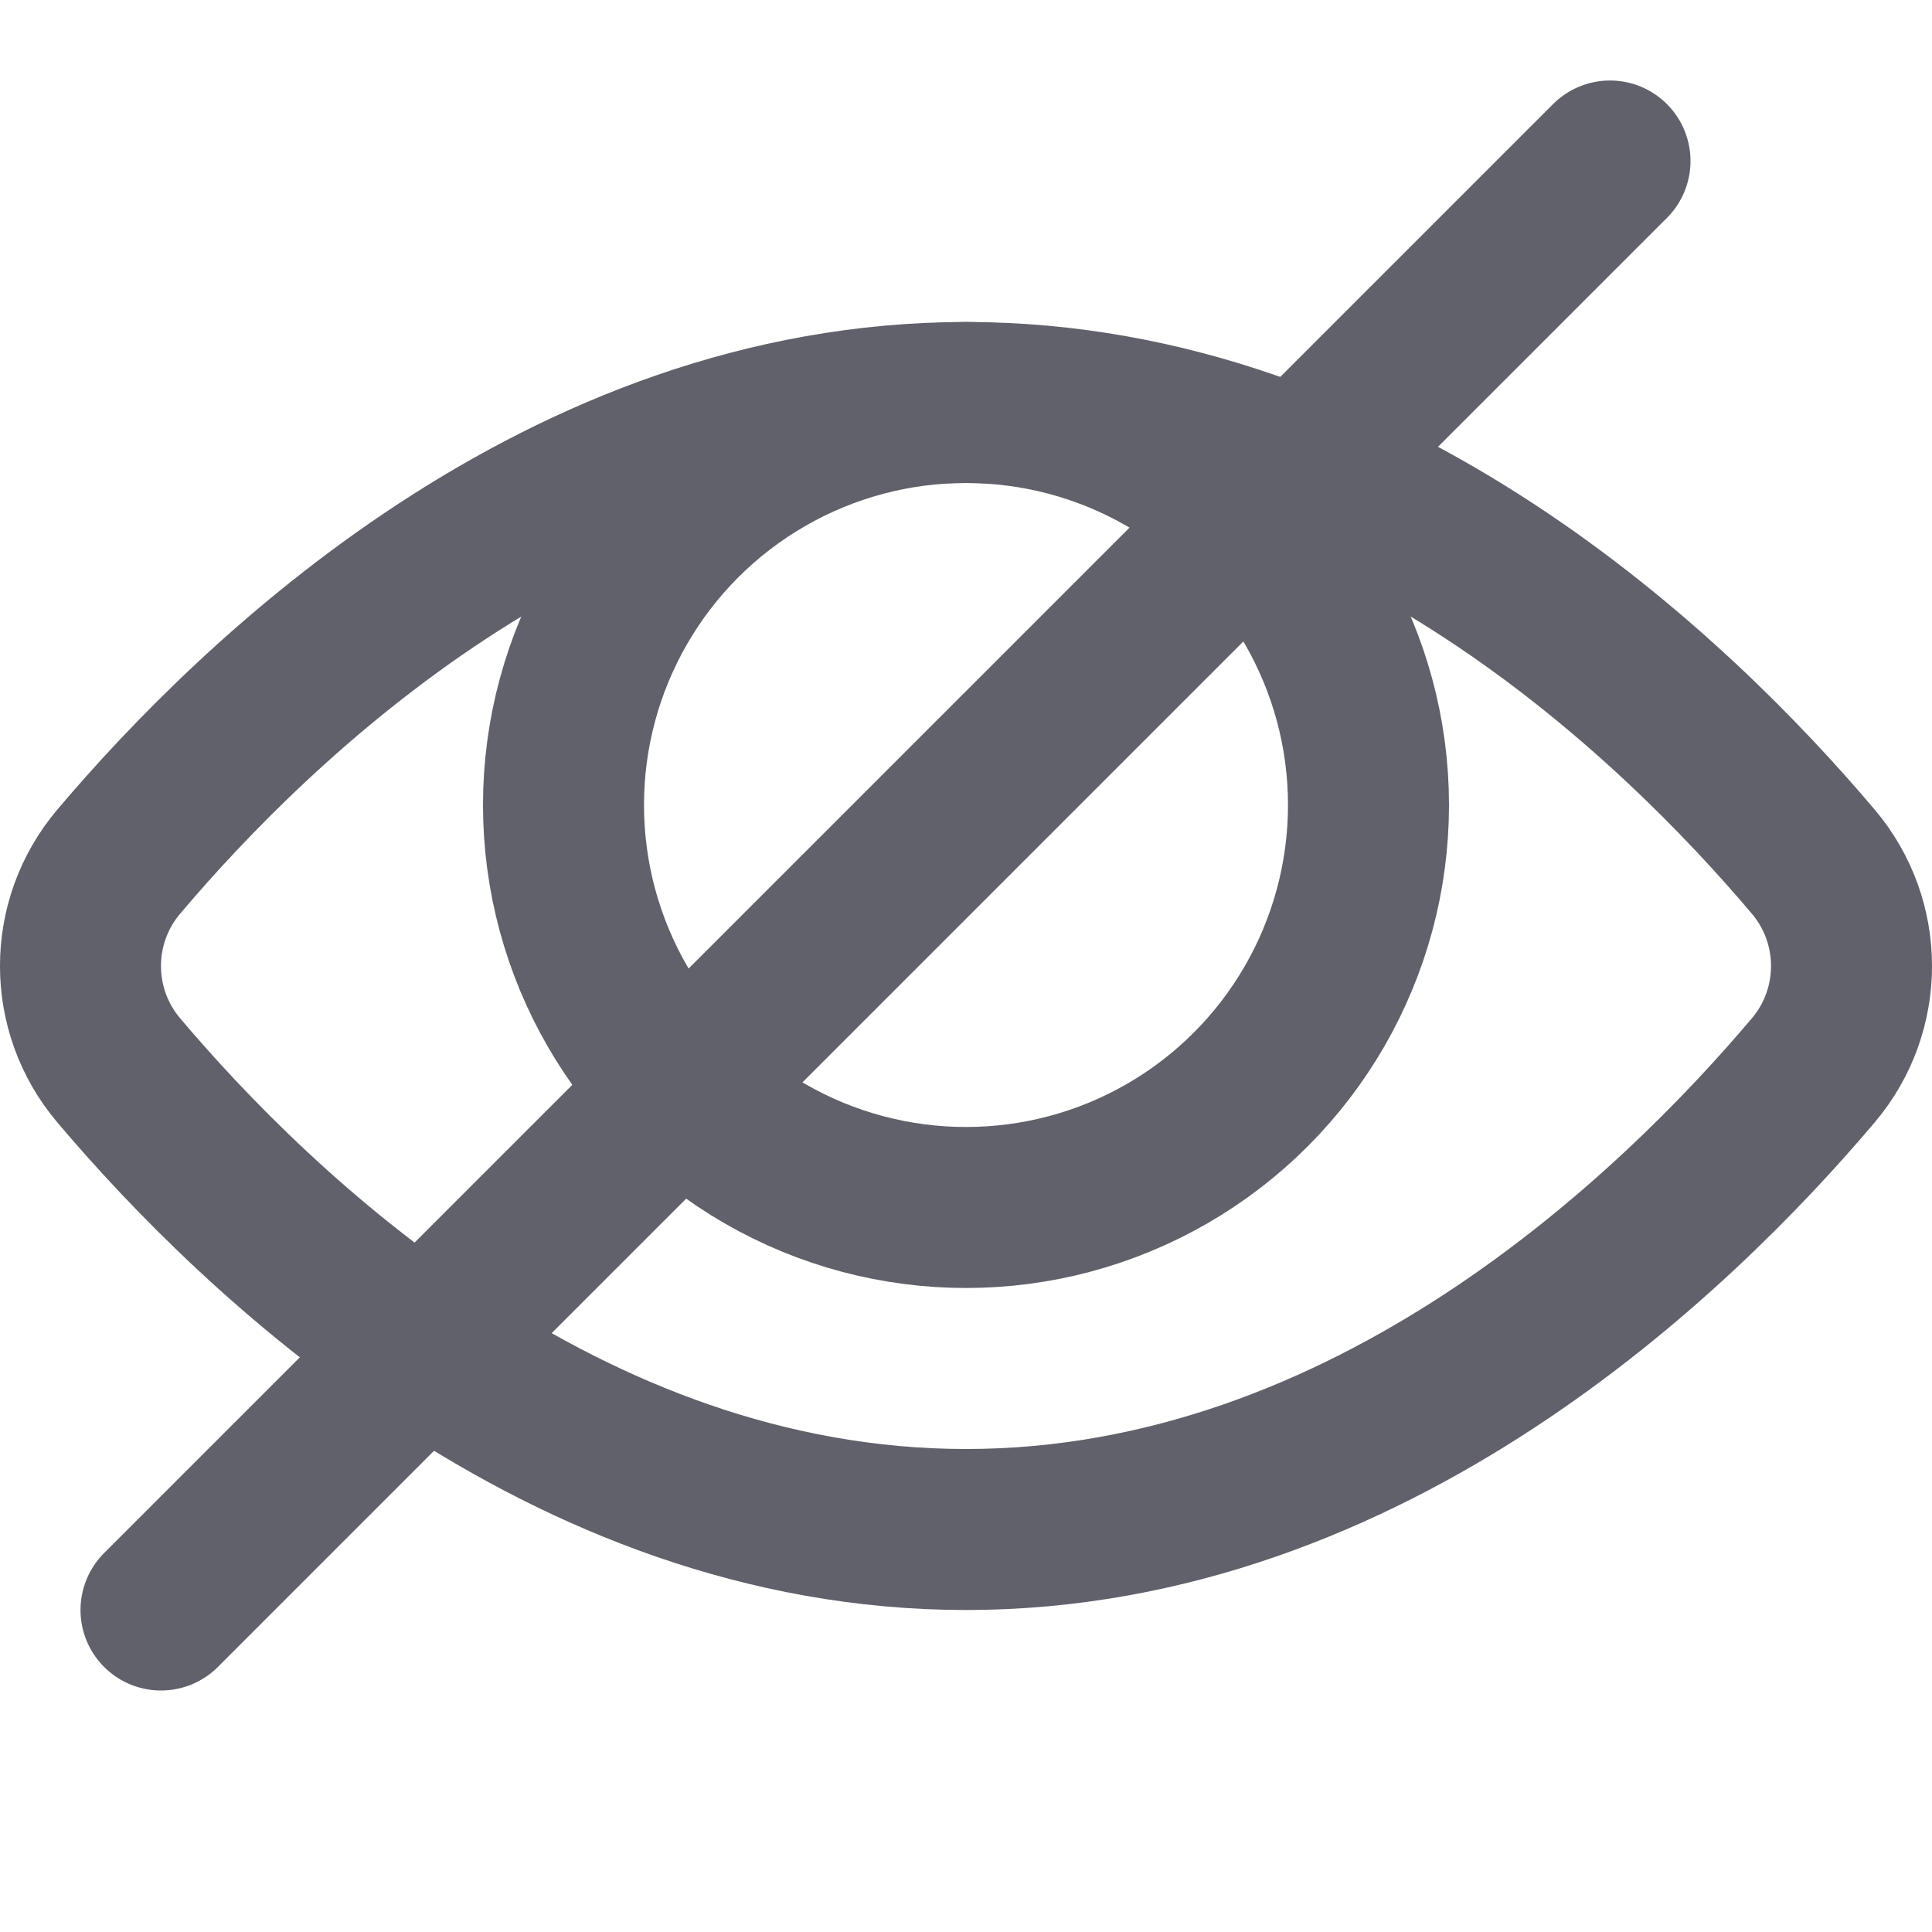 <svg xmlns="http://www.w3.org/2000/svg" height="24" width="24" viewBox="0 0 24 24"><title>b eye</title><g stroke-linecap="round" fill="#61616b" stroke-linejoin="round" class="nc-icon-wrapper"><path d="M1.473,13.294c-.631-.747-.631-1.841,0-2.588,1.71-2.023,5.512-5.706,10.527-5.706s8.817,3.683,10.527,5.706c.631,.747,.631,1.841,0,2.588-1.71,2.023-5.512,5.706-10.527,5.706S3.183,15.317,1.473,13.294Z" fill="none" stroke="#61616b" stroke-width="2"></path><circle data-color="color-2" cx="12" cy="10" r="5" fill="none" stroke="#61616b" stroke-width="2"></circle><line data-color="color-2" x1="2" y1="20" x2="20" y2="2" fill="none" stroke="#61616b" stroke-width="2"></line></g></svg>
